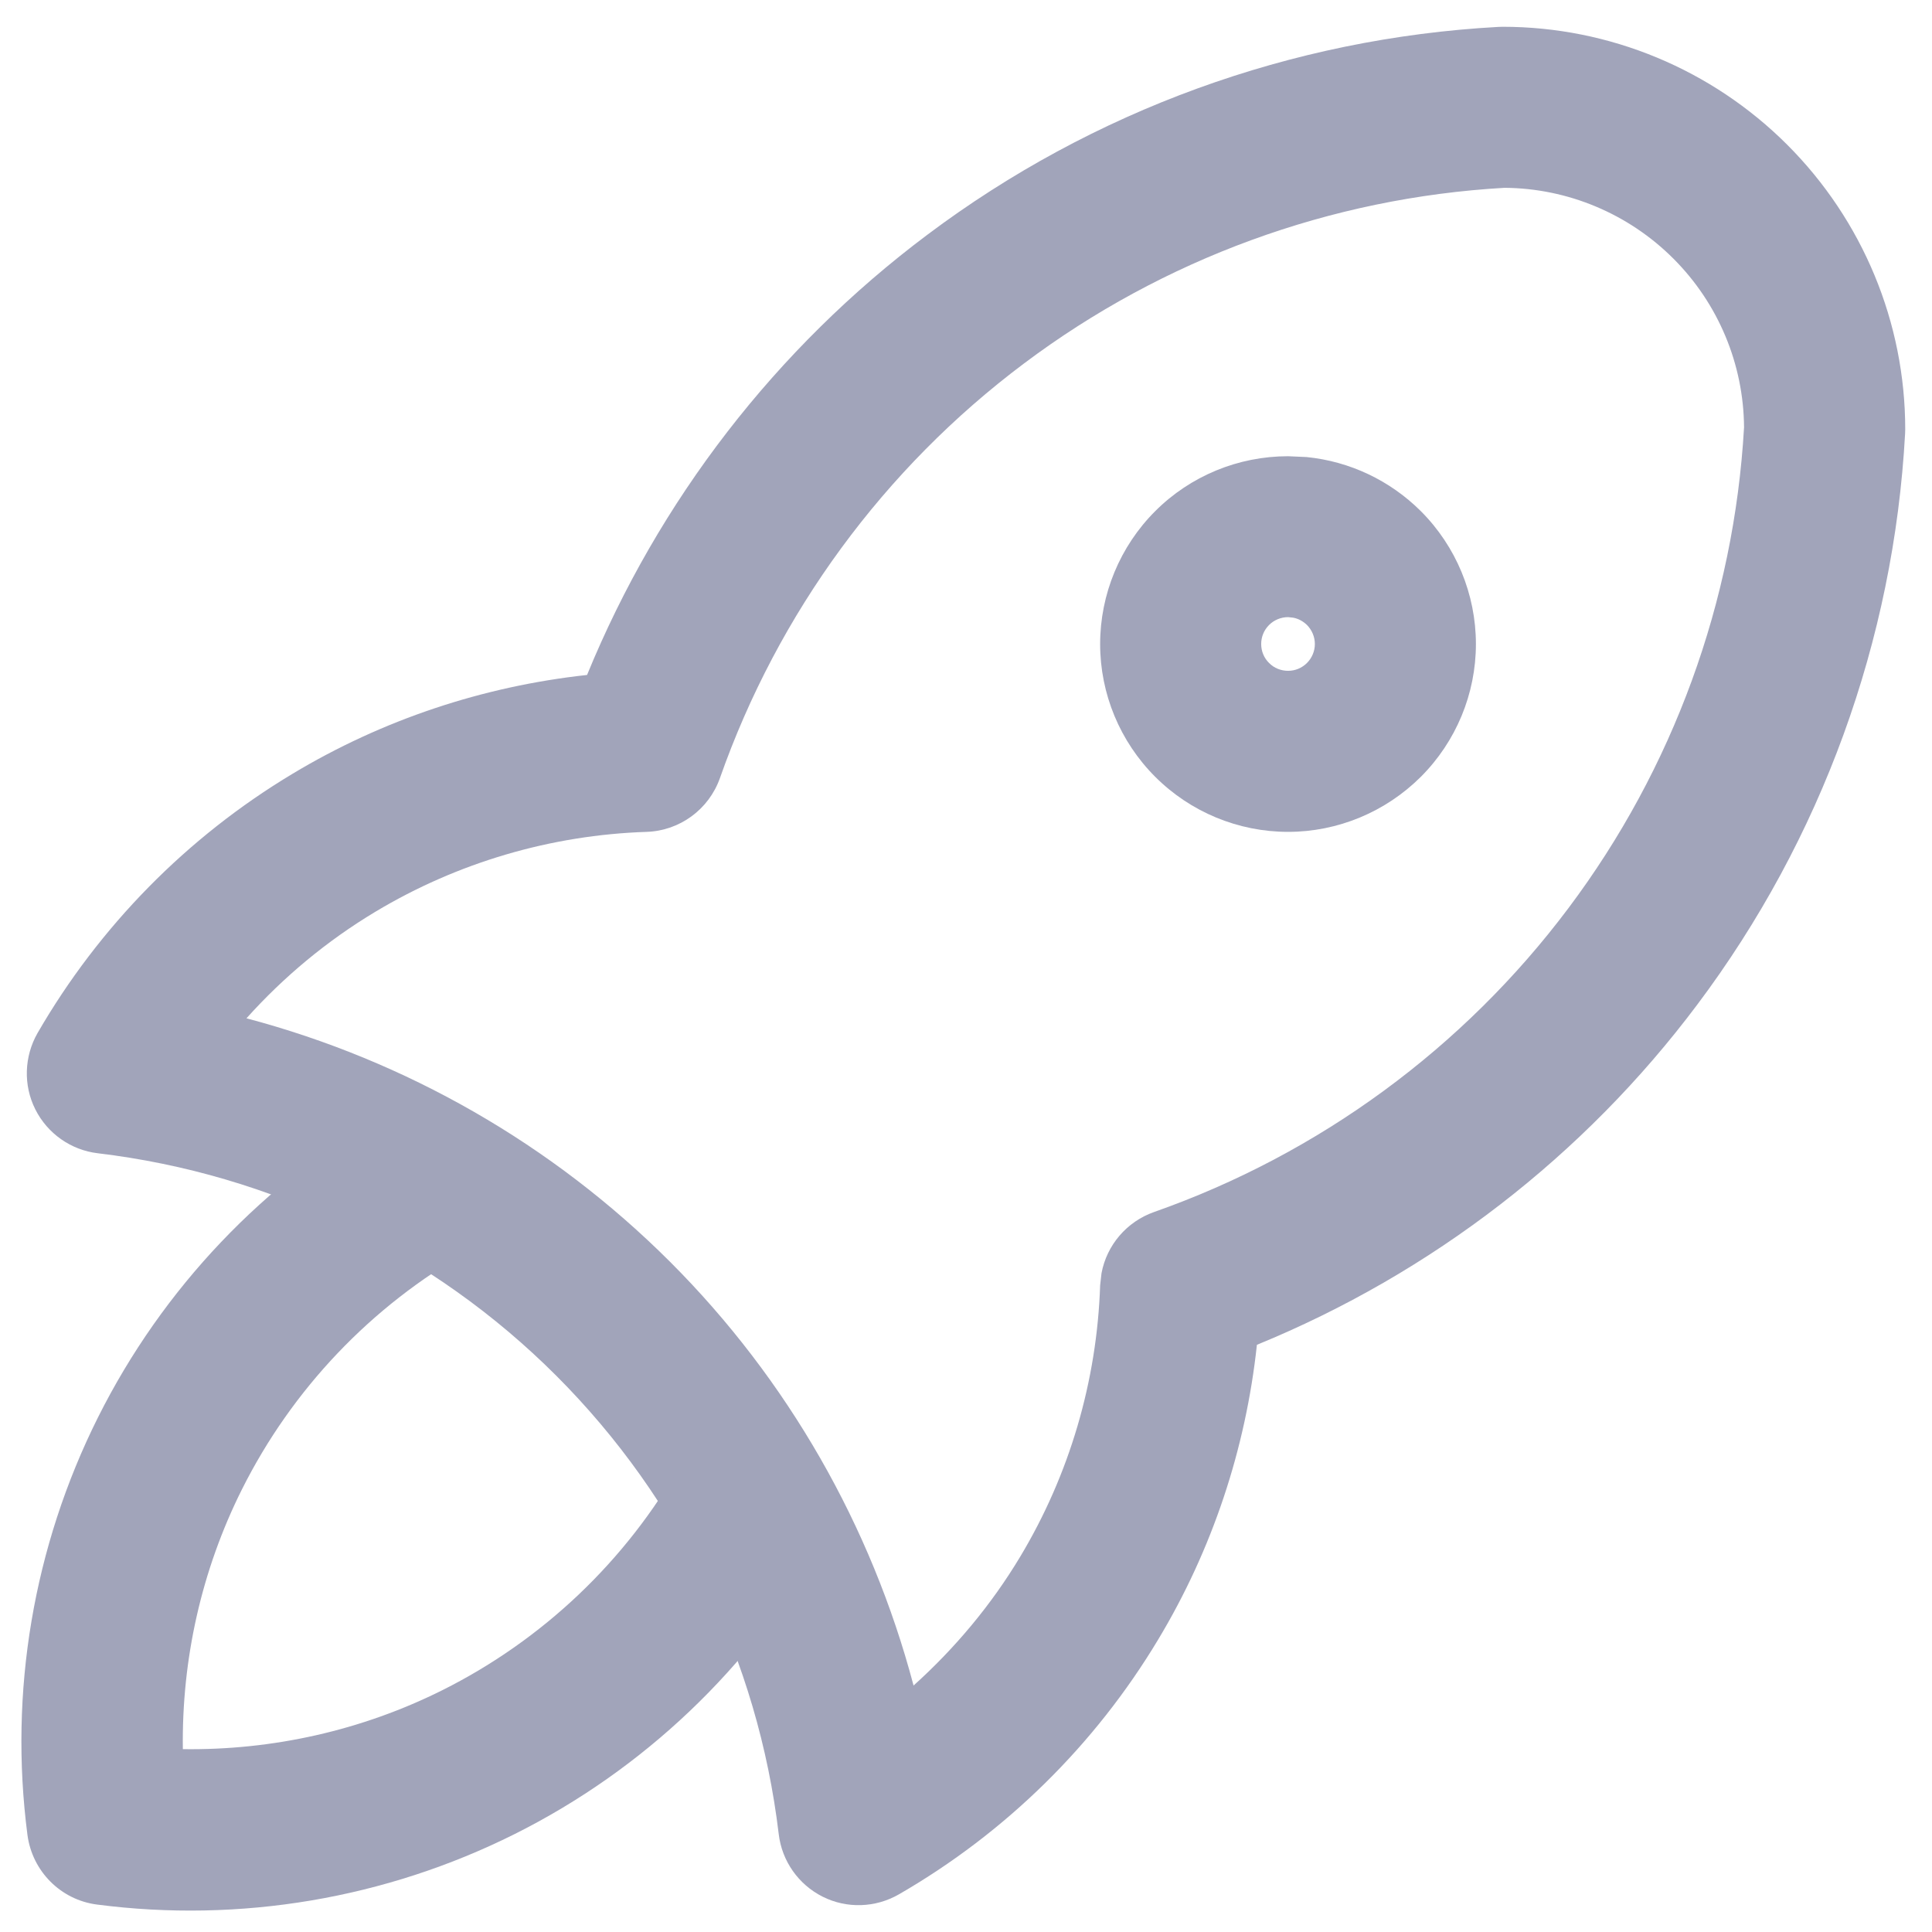<svg width="14" xmlns="http://www.w3.org/2000/svg" height="14" id="screenshot-77c951b0-c077-80bc-8006-e26bb124c4e7" viewBox="0 0 14 14" xmlns:xlink="http://www.w3.org/1999/xlink" fill="none" version="1.1"><g id="shape-77c951b0-c077-80bc-8006-e26bb124c4e7" width="18" height="18" rx="0" ry="0" style="fill: rgb(0, 0, 0);"><g id="shape-77c951b0-c077-80bc-8006-e26bb124c4e8" style="display: none;"><g class="fills" id="fills-77c951b0-c077-80bc-8006-e26bb124c4e8"><rect width="14" height="14" x="0" transform="matrix(1, 0, 0, 1, 0, 0)" style="fill: none;" ry="0" fill="none" rx="0" y="0"/></g></g><g id="shape-77c951b0-c077-80bc-8006-e26bb124c4e9"><g class="fills" id="fills-77c951b0-c077-80bc-8006-e26bb124c4e9"><path d="M10.889,0.194C11.662,0.194,12.404,0.502,12.951,1.049C13.498,1.596,13.806,2.337,13.806,3.111C13.806,3.122,13.805,3.132,13.805,3.143C13.723,4.64,13.199,6.081,12.299,7.28C11.477,8.377,10.373,9.227,9.108,9.745C9.027,10.499,8.785,11.228,8.393,11.88C7.934,12.645,7.287,13.281,6.514,13.727C6.344,13.825,6.136,13.832,5.961,13.744C5.786,13.656,5.666,13.486,5.643,13.291C5.493,12.034,4.926,10.864,4.031,9.969C3.136,9.074,1.965,8.507,0.709,8.357C0.514,8.334,0.344,8.214,0.256,8.039C0.168,7.864,0.175,7.656,0.272,7.486C0.719,6.713,1.355,6.066,2.12,5.607C2.772,5.215,3.501,4.973,4.254,4.891C4.772,3.627,5.623,2.523,6.72,1.701C7.919,0.801,9.359,0.277,10.857,0.195L10.889,0.194ZM10.902,1.361C9.641,1.433,8.43,1.876,7.42,2.634C6.405,3.395,5.638,4.441,5.217,5.638C5.137,5.865,4.926,6.02,4.686,6.028C3.992,6.051,3.315,6.25,2.72,6.607C2.37,6.817,2.056,7.078,1.786,7.379C2.941,7.685,4.002,8.291,4.856,9.144C5.709,9.997,6.314,11.058,6.62,12.214C6.921,11.943,7.183,11.63,7.393,11.28C7.75,10.685,7.949,10.008,7.972,9.314L7.982,9.226C8.02,9.023,8.164,8.853,8.362,8.783C9.559,8.362,10.605,7.595,11.366,6.58C12.124,5.57,12.566,4.358,12.638,3.097C12.635,2.638,12.451,2.199,12.126,1.874C11.801,1.549,11.361,1.364,10.902,1.361Z" style="fill: rgb(161, 164, 186);"/></g></g><g id="shape-77c951b0-c077-80bc-8006-e26bb124c4ea"><g class="fills" id="fills-77c951b0-c077-80bc-8006-e26bb124c4ea"><path d="M2.824,8.047C3.105,7.889,3.46,7.988,3.619,8.269C3.777,8.549,3.679,8.905,3.398,9.064C2.69,9.464,2.117,10.066,1.753,10.793C1.46,11.379,1.316,12.024,1.325,12.675C1.975,12.684,2.621,12.54,3.207,12.247C3.934,11.883,4.537,11.31,4.937,10.602C5.095,10.322,5.451,10.223,5.731,10.381C6.012,10.539,6.111,10.895,5.952,11.176C5.438,12.086,4.664,12.823,3.728,13.291C2.793,13.758,1.739,13.936,0.702,13.801C0.44,13.767,0.234,13.56,0.199,13.297C0.064,12.26,0.242,11.207,0.71,10.271C1.178,9.336,1.914,8.562,2.824,8.047Z" style="fill: rgb(161, 164, 186);"/></g></g><g id="shape-77c951b0-c077-80bc-8006-e26bb124c4eb"><g class="fills" id="fills-77c951b0-c077-80bc-8006-e26bb124c4eb"><path d="M9.528,4.667C9.528,4.615,9.507,4.566,9.471,4.529C9.443,4.502,9.409,4.483,9.371,4.476L9.334,4.472C9.282,4.472,9.232,4.493,9.196,4.529C9.159,4.566,9.139,4.615,9.139,4.667C9.139,4.718,9.159,4.768,9.196,4.804C9.232,4.841,9.282,4.861,9.334,4.861C9.385,4.861,9.434,4.841,9.471,4.804C9.507,4.768,9.528,4.718,9.528,4.667ZM10.695,4.667C10.695,5.028,10.551,5.374,10.296,5.629C10.04,5.884,9.694,6.028,9.334,6.028C8.972,6.028,8.626,5.884,8.371,5.629C8.116,5.374,7.972,5.028,7.972,4.667C7.972,4.306,8.116,3.959,8.371,3.704C8.626,3.449,8.972,3.306,9.334,3.306L9.468,3.312C9.78,3.343,10.072,3.481,10.296,3.704C10.551,3.959,10.695,4.306,10.695,4.667Z" style="fill: rgb(161, 164, 186);"/></g></g></g></svg>